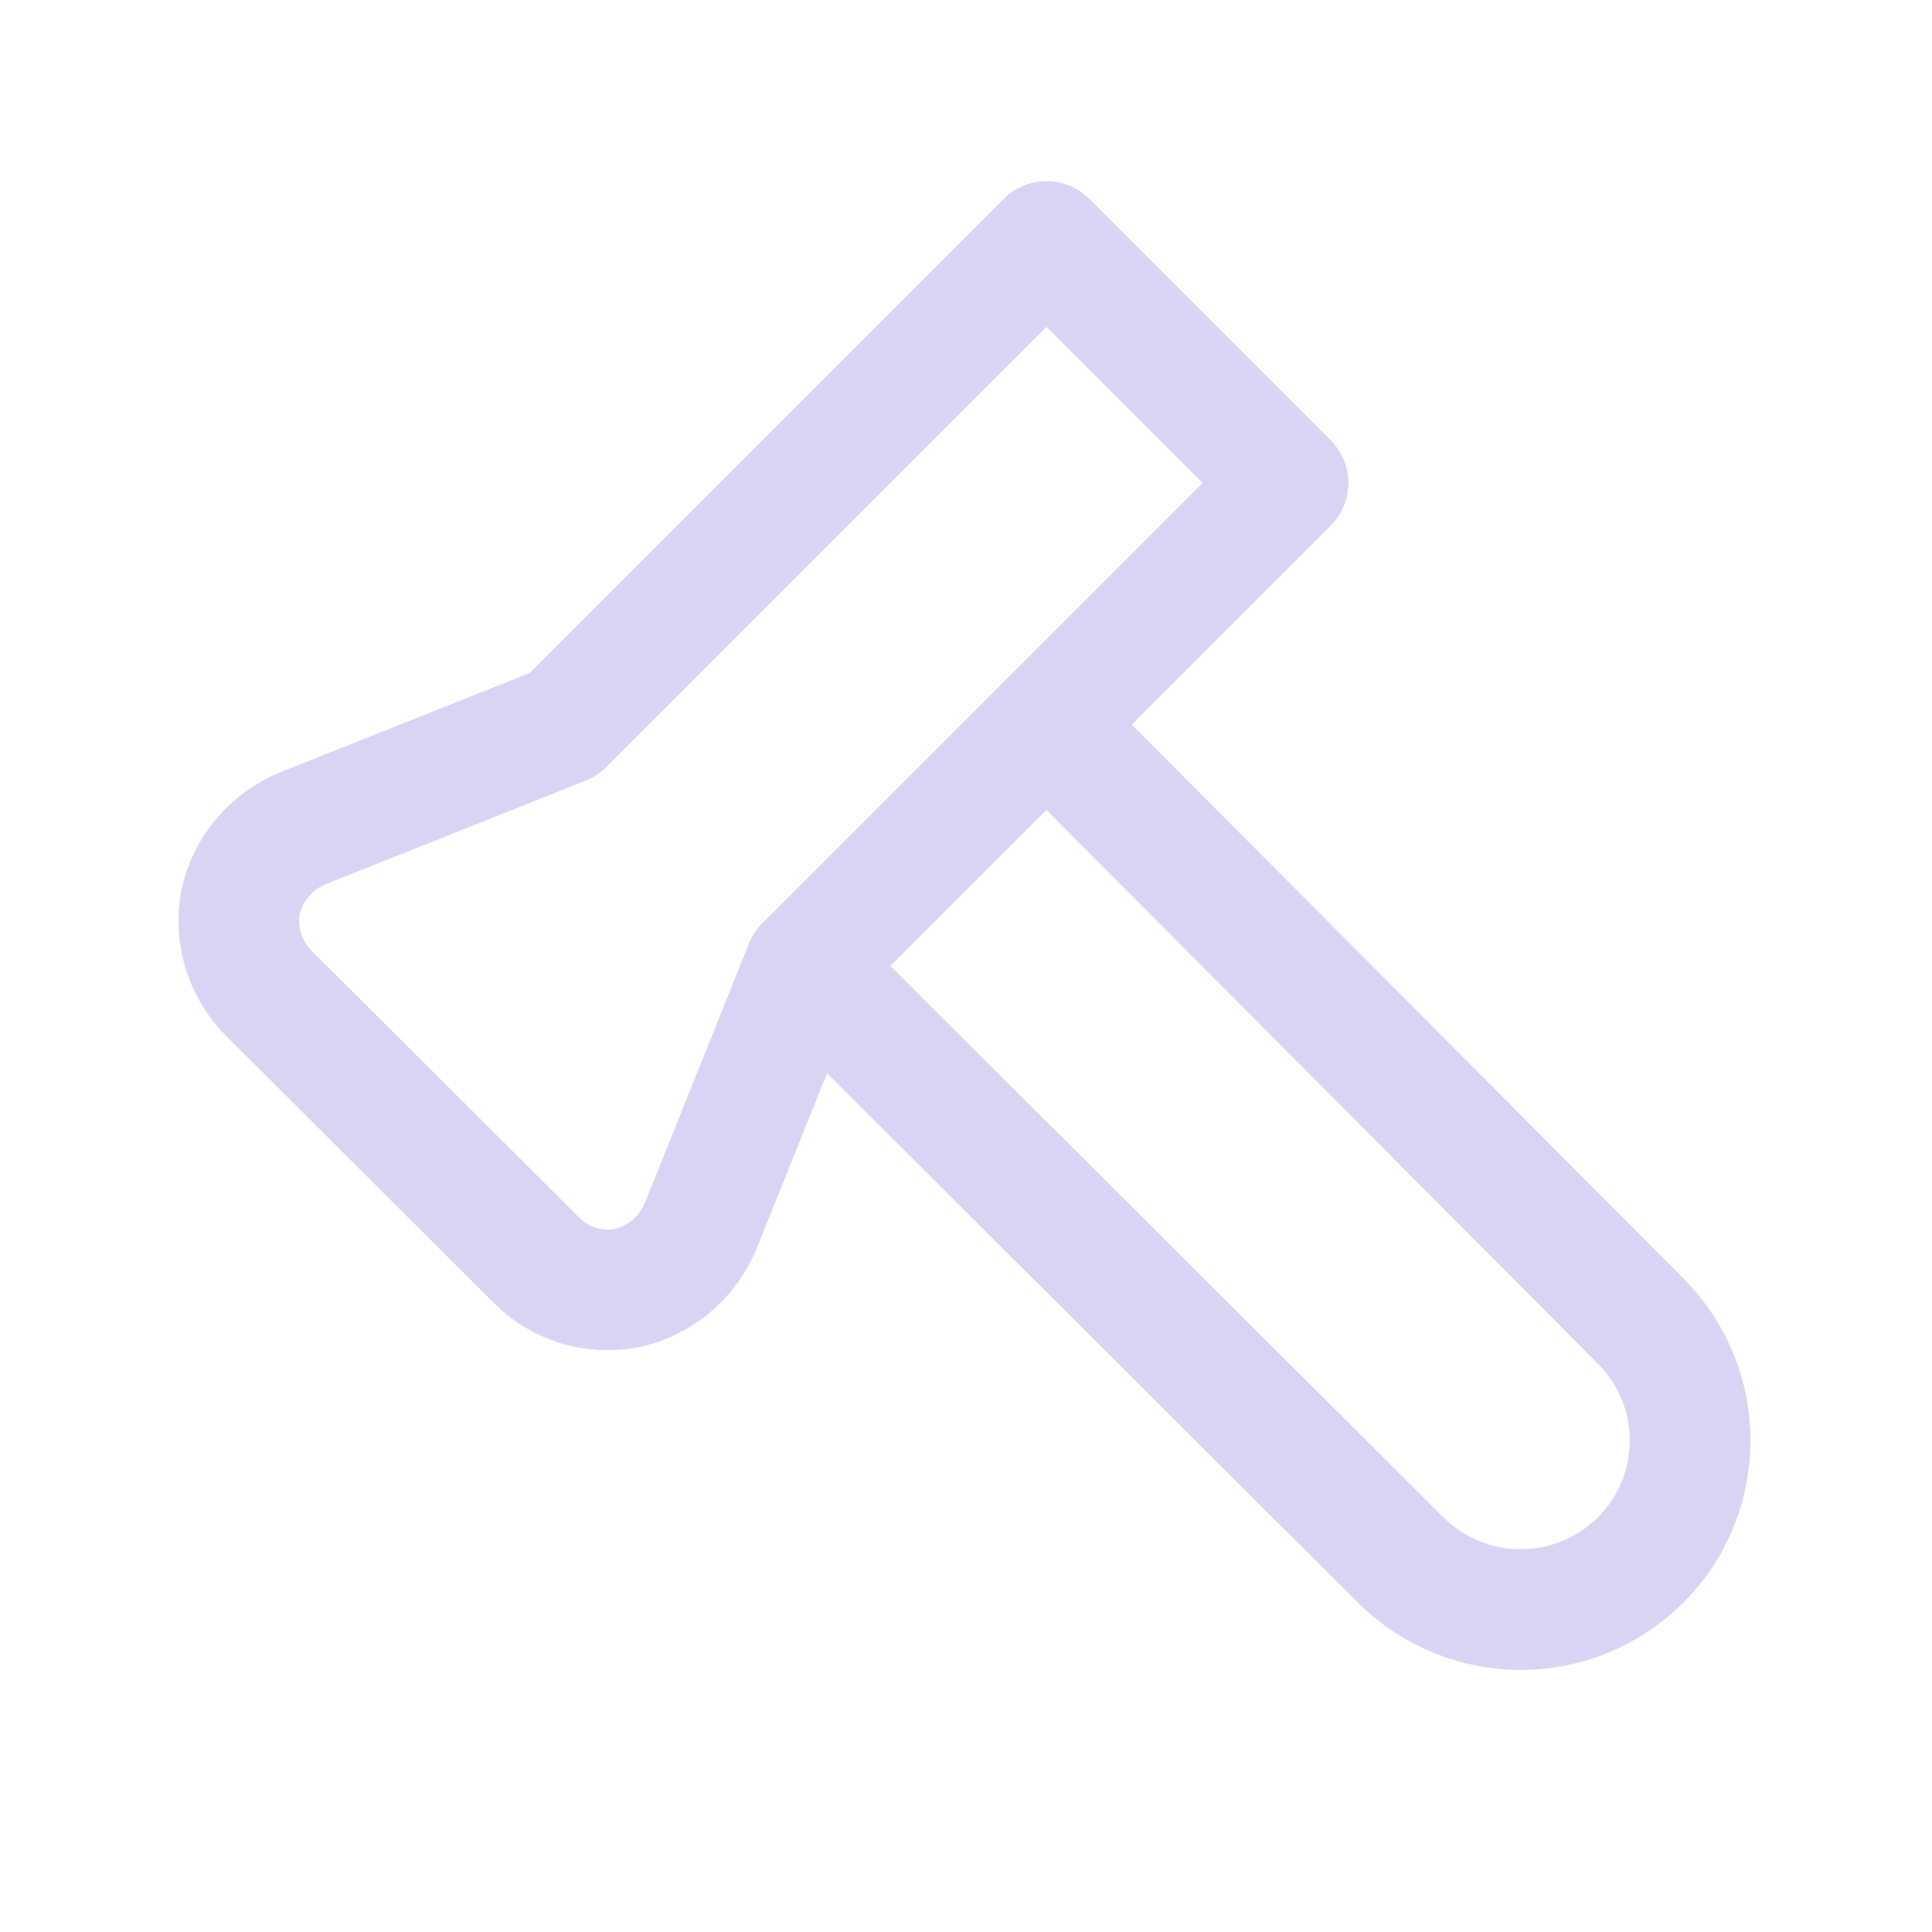 <svg width="24" height="24" viewBox="0 0 24 24" fill="none" xmlns="http://www.w3.org/2000/svg" xmlns:xlink="http://www.w3.org/1999/xlink">
	<desc>
			Created with Pixso.
	</desc>
	<defs/>
	<path id="Path" d="M13 9L20.38 16.41C21.2 17.23 21.2 18.56 20.38 19.38C19.55 20.2 18.23 20.2 17.4 19.38L10 12" stroke="#D8D5F4" stroke-opacity="1" stroke-width="1.5" stroke-linejoin="round" stroke-linecap="round"/>
	<path id="Path" d="M3.34 12.34C3.04 12.04 2.91 11.61 2.99 11.2C3.08 10.79 3.37 10.45 3.76 10.29L7 9L13 3L16 6L10 12L8.7 15.24C8.54 15.62 8.2 15.91 7.79 16C7.38 16.08 6.95 15.95 6.66 15.65L3.34 12.34Z" stroke="#D8D5F4" stroke-opacity="1" stroke-width="1.5" stroke-linejoin="round"/>
</svg>
